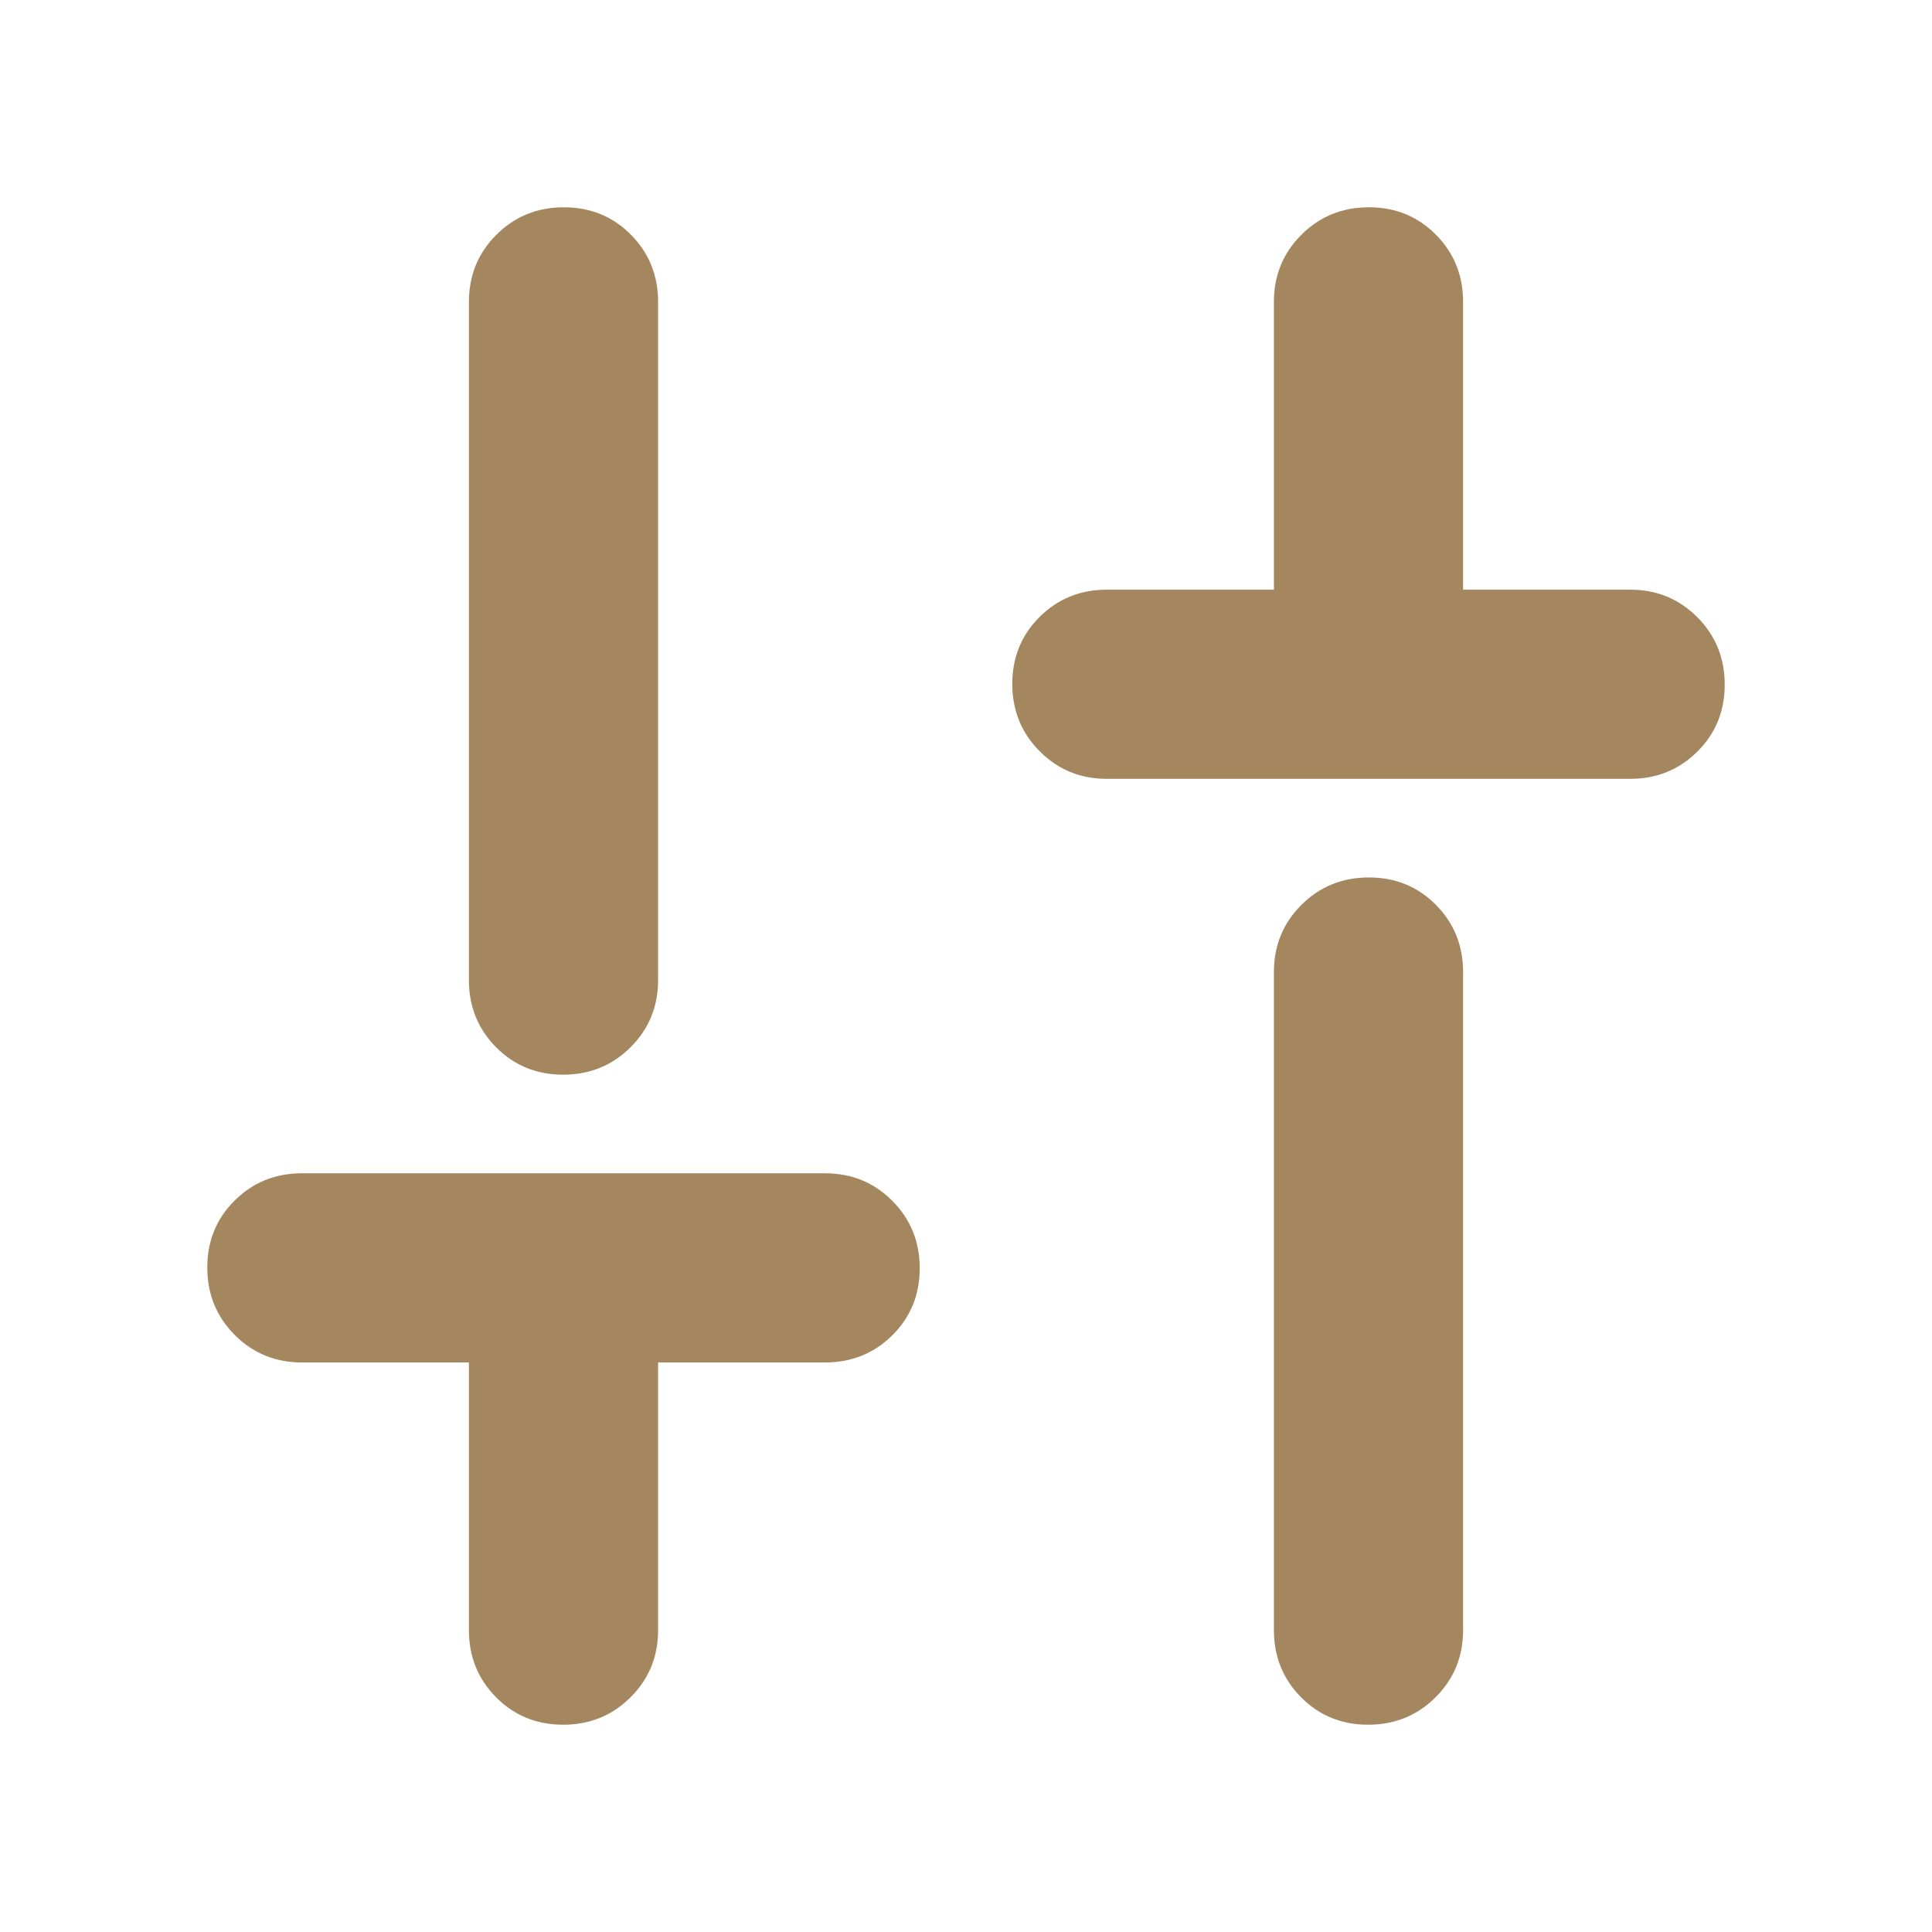 <svg xmlns="http://www.w3.org/2000/svg" height="48" viewBox="0 -960 960 960" width="48"><path fill="rgb(165, 135, 95)" d="M550-573q-19.75 0-33.37-13.68Q503-600.35 503-620.18q0-19.82 13.63-33.32Q530.25-667 550-667h83v-143q0-19.75 13.68-33.38Q660.35-857 680.18-857q19.82 0 33.32 13.62Q727-829.75 727-810v143h83q19.75 0 33.38 13.68Q857-639.65 857-619.82q0 19.82-13.62 33.32Q829.75-573 810-573H550Zm129.82 470q-19.82 0-33.32-13.63Q633-130.25 633-150v-327q0-19.75 13.68-33.38Q660.35-524 680.18-524q19.82 0 33.32 13.62Q727-496.75 727-477v327q0 19.75-13.68 33.37Q699.65-103 679.82-103Zm-400 0q-19.82 0-33.32-13.63Q233-130.25 233-150v-133h-83q-19.75 0-33.37-13.68Q103-310.35 103-330.18q0-19.82 13.63-33.32Q130.25-377 150-377h260q19.75 0 33.38 13.68Q457-349.65 457-329.82q0 19.82-13.62 33.32Q429.75-283 410-283h-83v133q0 19.75-13.68 33.37Q299.65-103 279.82-103Zm0-323q-19.82 0-33.32-13.63Q233-453.25 233-473v-337q0-19.75 13.68-33.38Q260.35-857 280.18-857q19.82 0 33.32 13.62Q327-829.75 327-810v337q0 19.75-13.68 33.37Q299.65-426 279.82-426Z"/></svg>